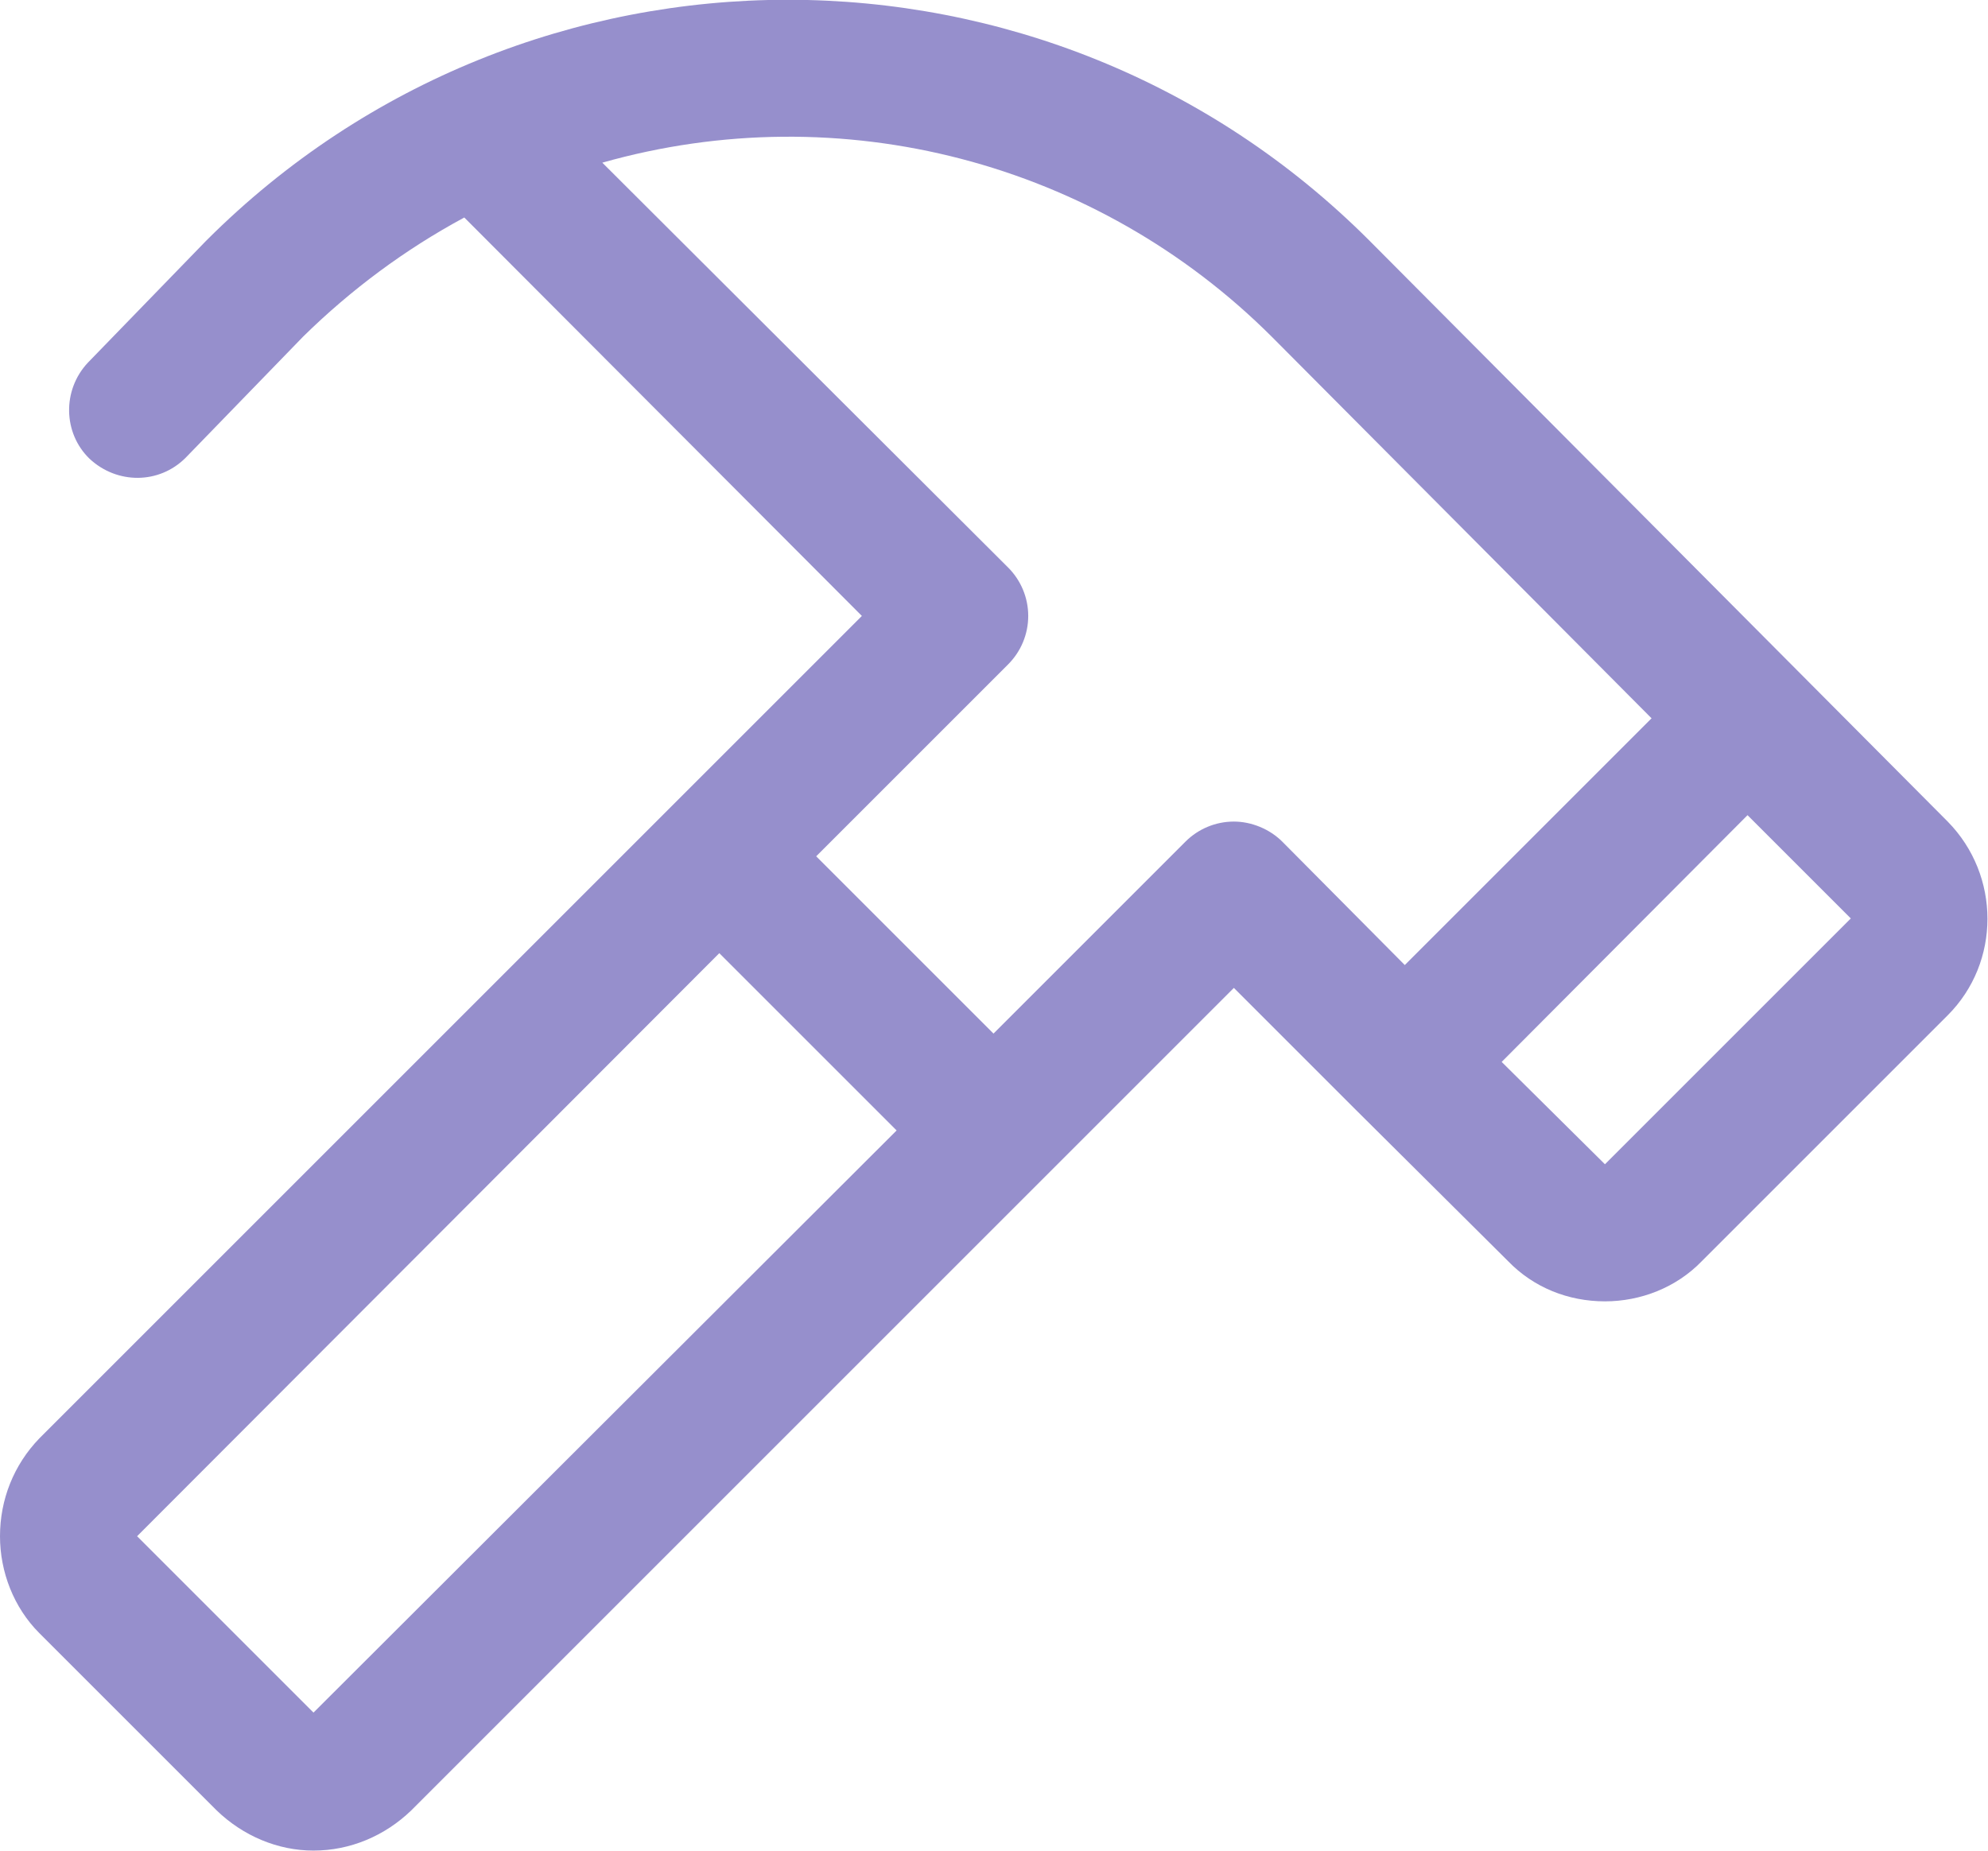 <svg width="21.751" height="20.251" viewBox="0 0 21.751 20.251" fill="none" xmlns="http://www.w3.org/2000/svg" xmlns:xlink="http://www.w3.org/1999/xlink">
	<desc>
			Created with Pixso.
	</desc>
	<defs/>
	<path id="Vector - 0" d="M21.31 8.99L14.98 2.63C11.47 -0.88 5.77 -0.88 2.26 2.63L2.25 2.64L0.96 3.97C0.68 4.27 0.69 4.74 0.98 5.02C1.28 5.3 1.74 5.3 2.03 5.01L3.32 3.68C3.84 3.17 4.43 2.73 5.08 2.38L9.43 6.74L0.43 15.74C0.15 16.03 0 16.41 0 16.81C0 17.2 0.15 17.59 0.43 17.87L2.37 19.81C2.66 20.09 3.04 20.25 3.43 20.25C3.83 20.25 4.21 20.09 4.5 19.81L13.5 10.81L14.84 12.15L16.5 13.8C16.78 14.09 17.16 14.24 17.56 14.24C17.95 14.24 18.34 14.09 18.62 13.8L21.31 11.11C21.89 10.53 21.89 9.58 21.31 8.99ZM3.43 18.74L1.5 16.81L7.87 10.43L9.81 12.37L3.43 18.74ZM12.97 9.21L10.87 11.31L8.93 9.37L11.03 7.27C11.17 7.13 11.25 6.94 11.25 6.74C11.25 6.54 11.17 6.35 11.03 6.21L6.59 1.78C9.2 1.04 12 1.77 13.92 3.69L18.07 7.86L15.37 10.56L14.03 9.21C13.89 9.07 13.69 8.99 13.5 8.99C13.3 8.99 13.11 9.07 12.97 9.21ZM17.56 12.74L16.43 11.62L19.12 8.92L20.25 10.05L17.56 12.74Z" fill="#968FCC" fill-opacity="1" fill-rule="evenodd"/>
</svg>
